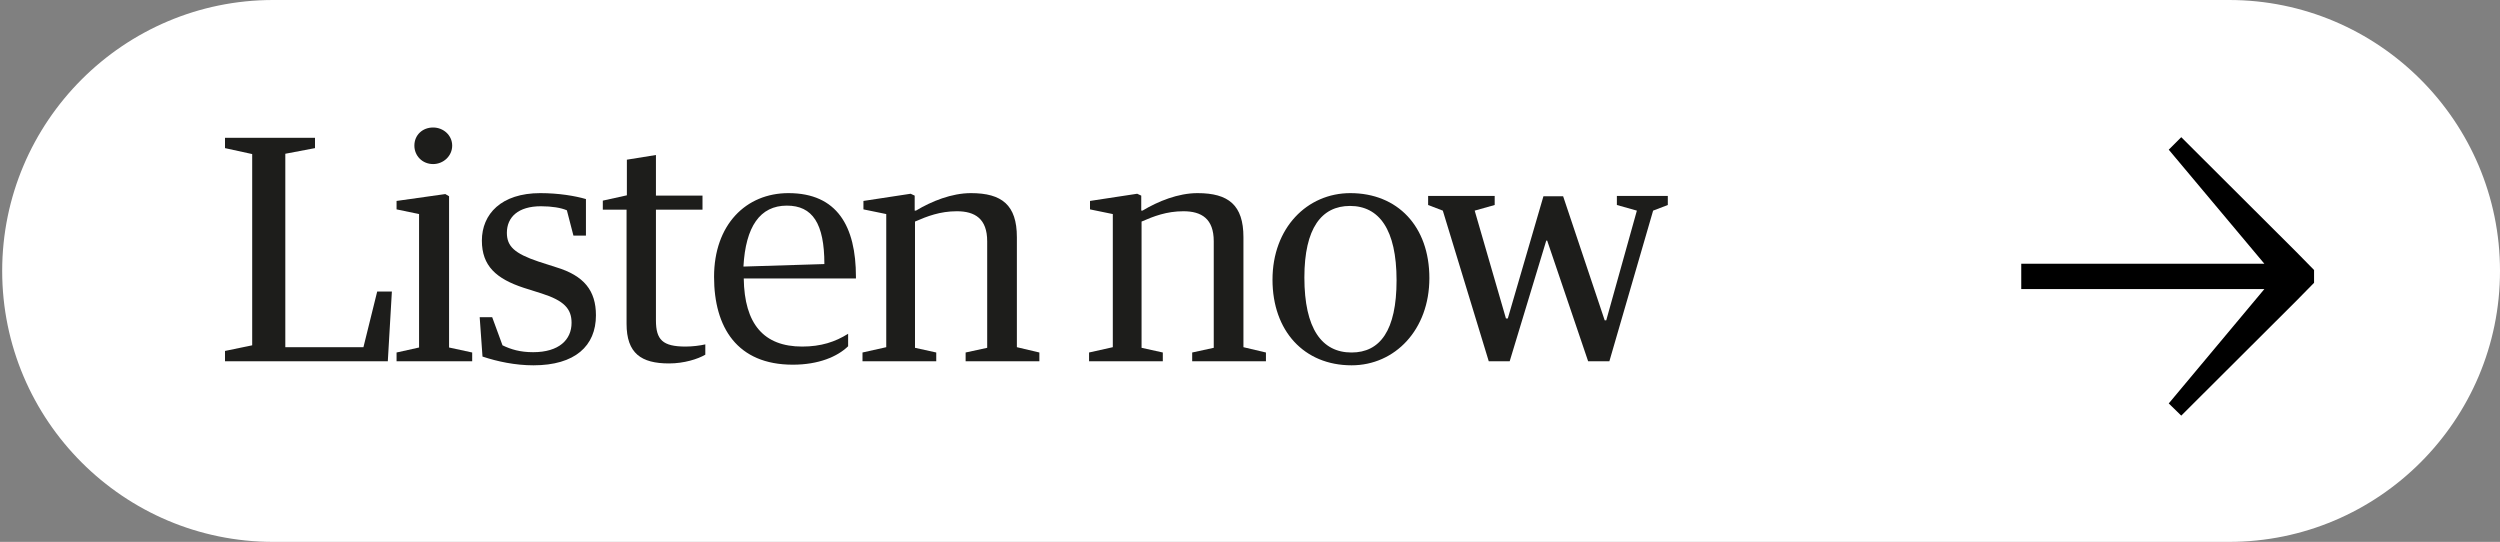 <?xml version="1.0" encoding="utf-8"?>
<!-- Generator: Adobe Illustrator 21.0.2, SVG Export Plug-In . SVG Version: 6.00 Build 0)  -->
<svg version="1.1" id="Layer_1" xmlns="http://www.w3.org/2000/svg" xmlns:xlink="http://www.w3.org/1999/xlink" x="0px" y="0px"
	 viewBox="0 0 800 173.4" style="enable-background:new 0 0 800 173.4;" xml:space="preserve">
<rect x="0" y="0" width="800" height="173.4" fill="#808080" stroke="none"/>
<style type="text/css">
	.st0{fill:#FFFFFF;}
	.st1{fill:#1D1D1B;}
</style>
<g>
	<path class="st0" d="M713.3,173.4H87.4c-47.8,0-86.7-38.9-86.7-86.7S39.6,0,87.4,0h625.9C761.1,0,800,38.9,800,86.7
		C800,134.5,761.1,173.4,713.3,173.4z"/>
</g>
<g>
	<path class="st1" d="M72,112.3l8.7-1.8V49.3L72,47.4v-3.3h28.8v3.3l-9.5,1.8v61.9h25l4.4-17.8h4.7l-1.3,22.3H72V112.3z"/>
	<path class="st1" d="M142.5,62.1l1.2,0.7v48.4l7.4,1.6v2.8h-24.2v-2.8l7.2-1.6V68.5l-7.2-1.5v-2.7L142.5,62.1z M144.7,46.6
		c0,3.3-2.8,5.9-6.1,5.9c-3.5,0-6-2.7-6-5.9c0-3.4,2.6-5.8,6-5.8C141.9,40.8,144.7,43.3,144.7,46.6z"/>
	<path class="st1" d="M190.7,100.9c0,9.8-6.7,16-20,16c-5.8,0-11.5-1.2-16.3-2.8l-0.9-12.6h4l3.3,9c2.7,1.3,5.6,2.2,9.8,2.2
		c8.3,0,12.3-4,12.3-9.4c0-4.5-2.4-7.1-9.6-9.4l-5.7-1.8c-8.8-2.9-13.4-7-13.4-15.1c0-8.5,6.2-15.2,18.7-15.2
		c5.9,0,11.2,0.9,14.6,1.9v11.7h-4l-2.1-8.1c-1.8-0.8-4.8-1.3-8.3-1.3c-7.3,0-10.9,3.5-10.9,8.5c0,4.3,2.4,6.6,10.1,9.2l5.6,1.8
		C186.9,88.2,190.7,93,190.7,100.9z"/>
	<path class="st1" d="M192.9,67.1v-2.9l7.7-1.7V51.1l9.3-1.5v13h14.9v4.5h-14.9v35.4c0,6.2,2.1,8.4,9.5,8.4c2.1,0,4.6-0.3,6.3-0.7
		v3.3c-2.4,1.4-6.8,2.8-11.6,2.8c-8.9,0-13.6-3.2-13.6-12.7V67.1L192.9,67.1L192.9,67.1z"/>
	<path class="st1" d="M238,89.1c0.2,14.6,6.4,21.8,18.7,21.8c6,0,10.6-1.5,14.7-4.1v4c-3.4,3.3-9.4,5.9-17.7,5.9
		c-17.8,0-25.2-11.9-25.2-28.1c0-16.7,10.2-26.8,23.8-26.8c15.6,0,21.6,10.6,21.6,26.8v0.5L238,89.1L238,89.1z M237.9,85.3l25.9-0.8
		c0-13-3.8-18.7-12-18.7C243.2,65.8,238.6,72.5,237.9,85.3z"/>
	<path class="st1" d="M283.6,111.1V68.5l-7.3-1.5v-2.7l15.1-2.3l1.3,0.6v4.8h0.4c5-3,11.4-5.6,17.6-5.6c9.9,0,14.7,3.8,14.7,14.1
		v35.2l7.2,1.7v2.8H309v-2.8l6.9-1.5V77.2c0-7.2-3.9-9.6-9.7-9.6c-5.4,0-9.5,1.6-13.4,3.3v40.4l6.8,1.5v2.8H276v-2.8L283.6,111.1z"
		/>
	<path class="st1" d="M356.1,111.1V68.5l-7.3-1.5v-2.7l15.1-2.3l1.3,0.6v4.8h0.4c5-3,11.4-5.6,17.6-5.6c9.9,0,14.7,3.8,14.7,14.1
		v35.2l7.2,1.7v2.8h-23.6v-2.8l6.9-1.5V77.2c0-7.2-3.9-9.6-9.7-9.6c-5.4,0-9.5,1.6-13.4,3.3v40.4l6.8,1.5v2.8h-23.6v-2.8
		L356.1,111.1z"/>
	<path class="st1" d="M407.2,89.5c0-16.6,11.1-27.7,24.9-27.7c15.1,0,25.3,10.6,25.3,27.2c0,16.5-11,27.9-24.9,27.9
		C417.3,116.9,407.2,105.9,407.2,89.5z M417.4,88.8c0,16.4,5.6,24,15.1,24c9.1,0,14.4-7,14.4-23.1c0-16.3-5.6-23.8-14.9-23.8
		C422.9,65.9,417.4,73,417.4,88.8z"/>
	<path class="st1" d="M513.5,102.5h0.5l9.8-35.1l-6.4-1.8v-2.9h16.3v2.9l-4.7,1.8l-14,48.2h-6.8L495.1,77h-0.3l-11.7,38.6h-6.7
		l-14.7-48.2l-4.7-1.8v-2.9h21.3v2.9l-6.4,1.8l10,34.5h0.6l11.4-39.1h6.3L513.5,102.5z"/>
</g>
<polygon points="740.5,86.4 734.7,80.5 698,43.9 694,47.9 724.6,84.4 646.8,84.4 646.8,92.5 724.6,92.5 694,129.1 698,133 
	734.7,96.4 734.7,96.4 740.5,90.5 "/>
</svg>
